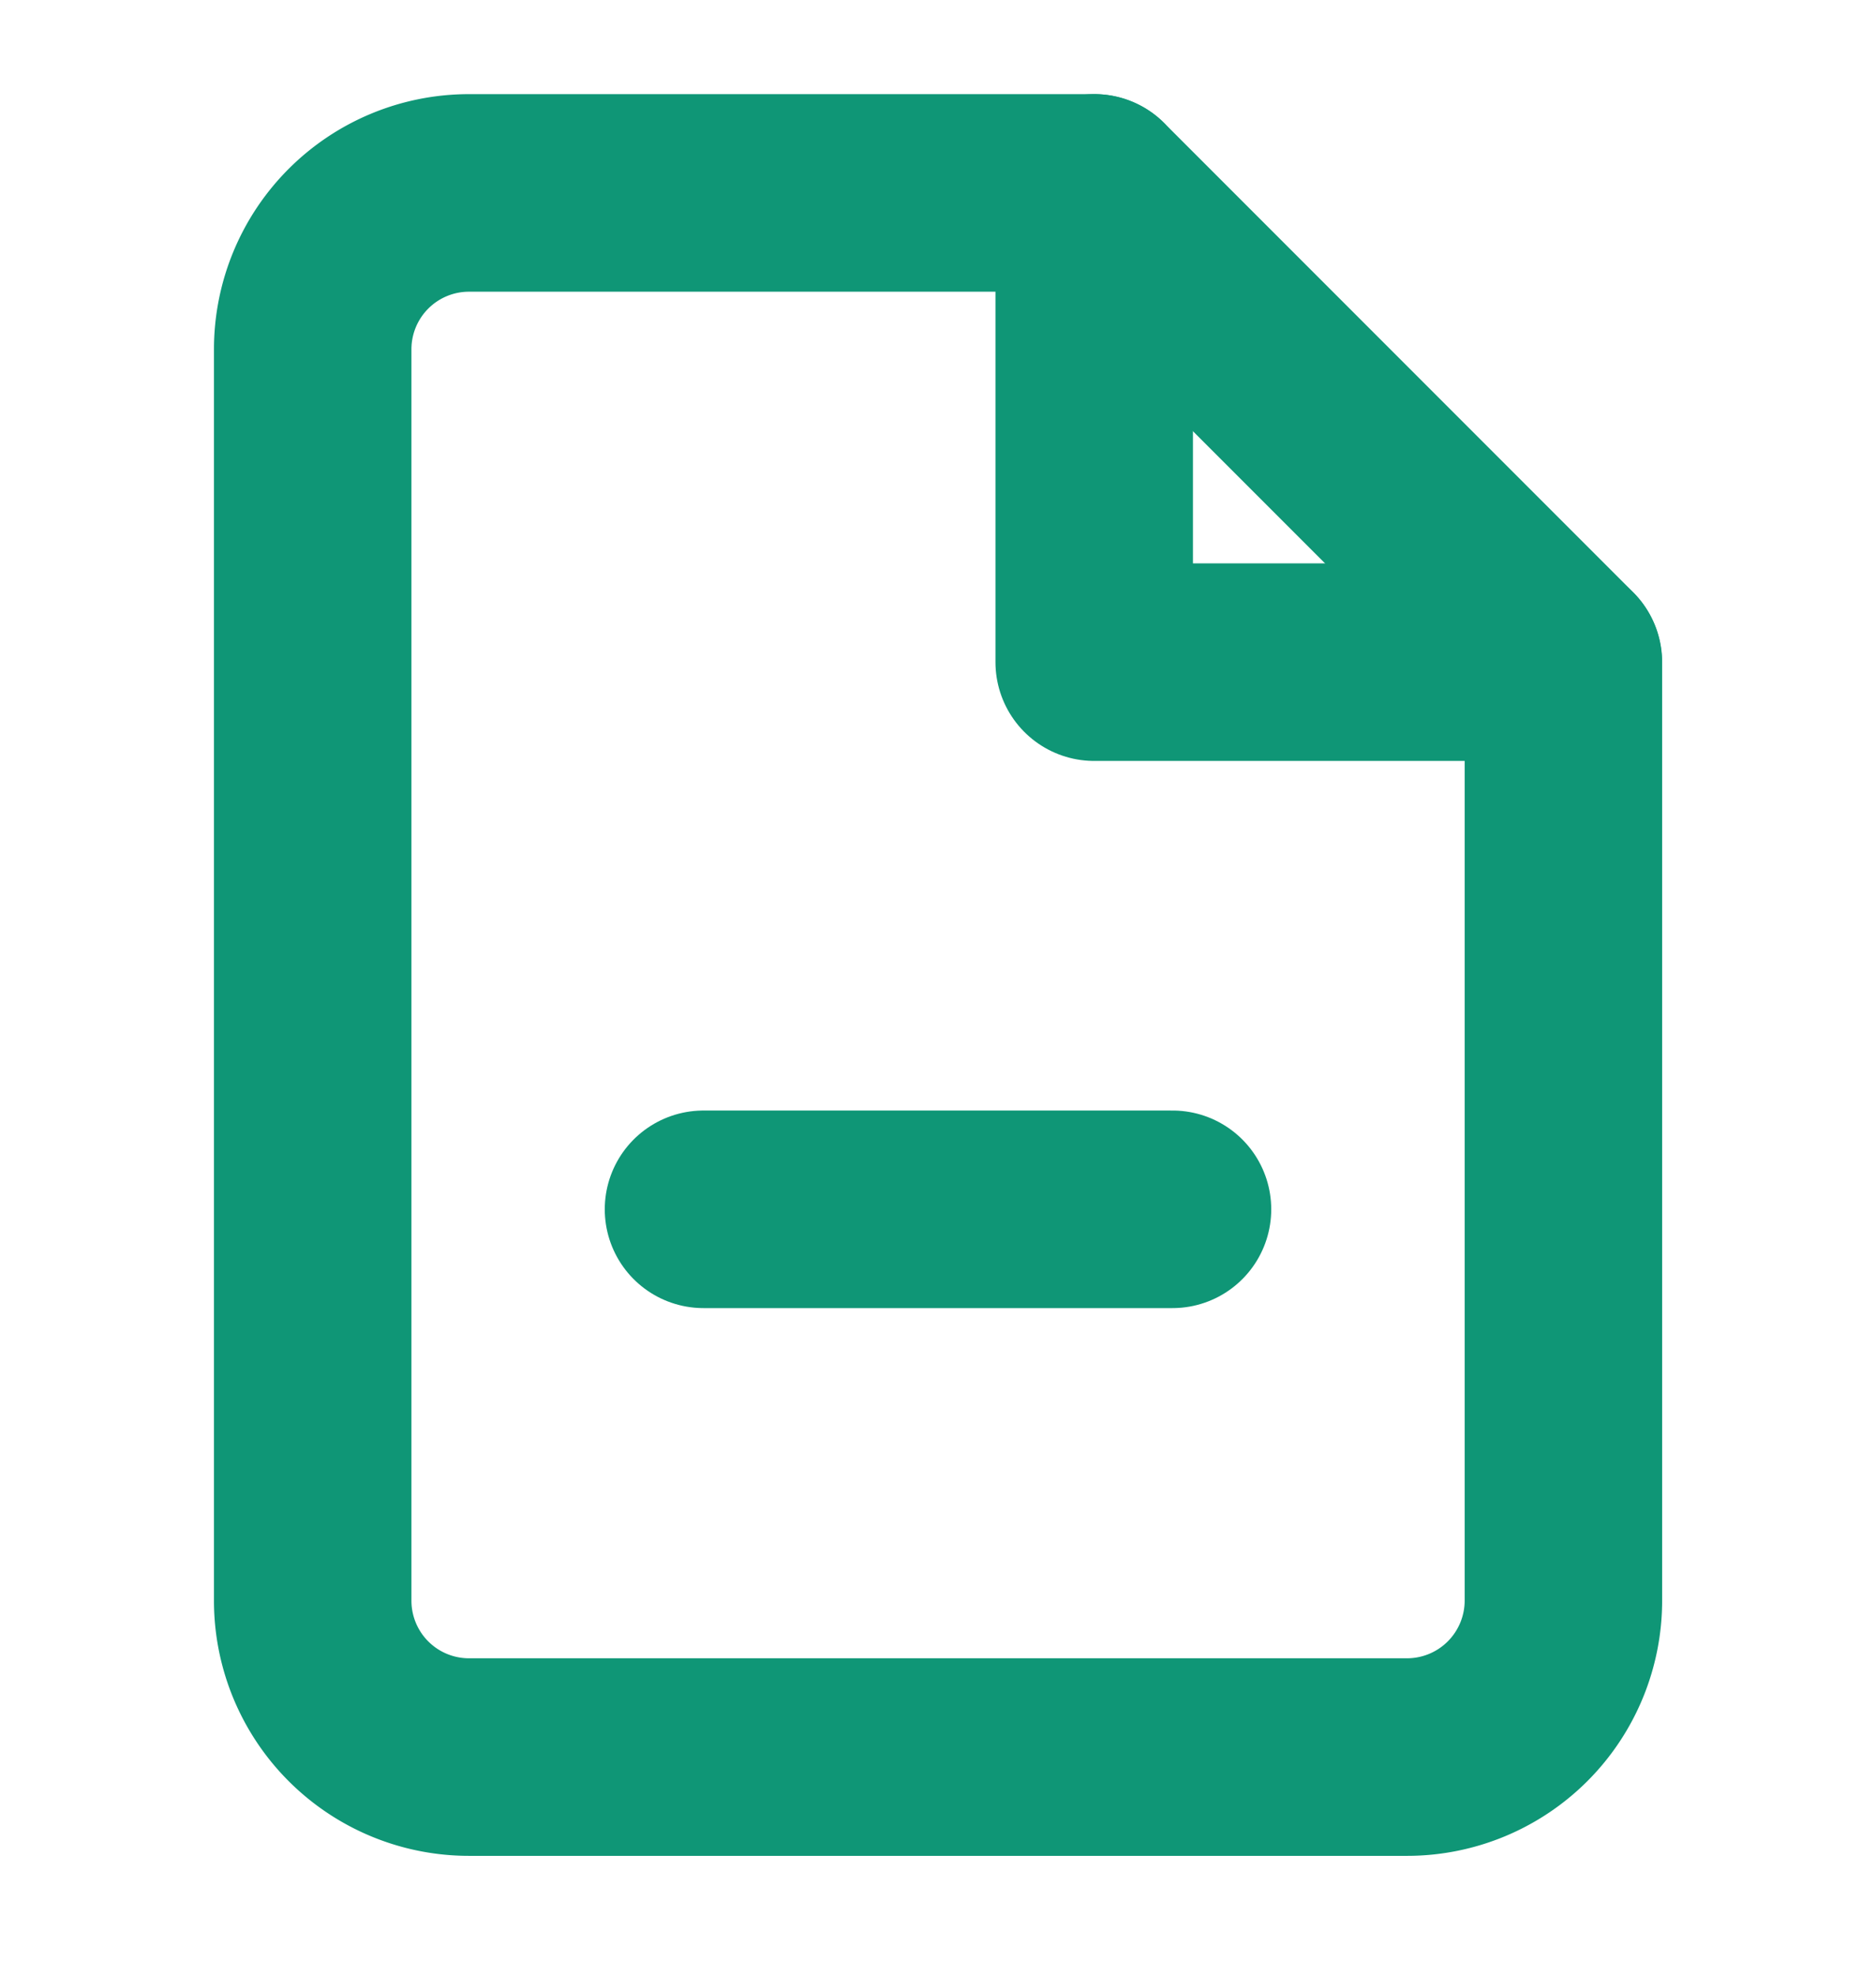 <svg width="19" height="20" viewBox="0 0 19 20" fill="none" xmlns="http://www.w3.org/2000/svg">
    <g clip-path="url(#2rrs4jrgka)" stroke="#0f9676" stroke-width="2" stroke-linecap="round" stroke-linejoin="round">
        <path d="M11.085 1.953H4.75a1.583 1.583 0 0 0-1.583 1.583v12.667a1.583 1.583 0 0 0 1.583 1.584h9.5a1.584 1.584 0 0 0 1.584-1.584v-9.5l-4.75-4.75z"/>
        <path d="M11.082 1.953v4.75h4.75M7.125 12.242h4.75"/>
    </g>
    <defs>
        <clipPath id="2rrs4jrgka">
            <path fill="#fff" transform="translate(0 .367)" d="M0 0h19v19H0z"/>
        </clipPath>
    </defs>
</svg>
